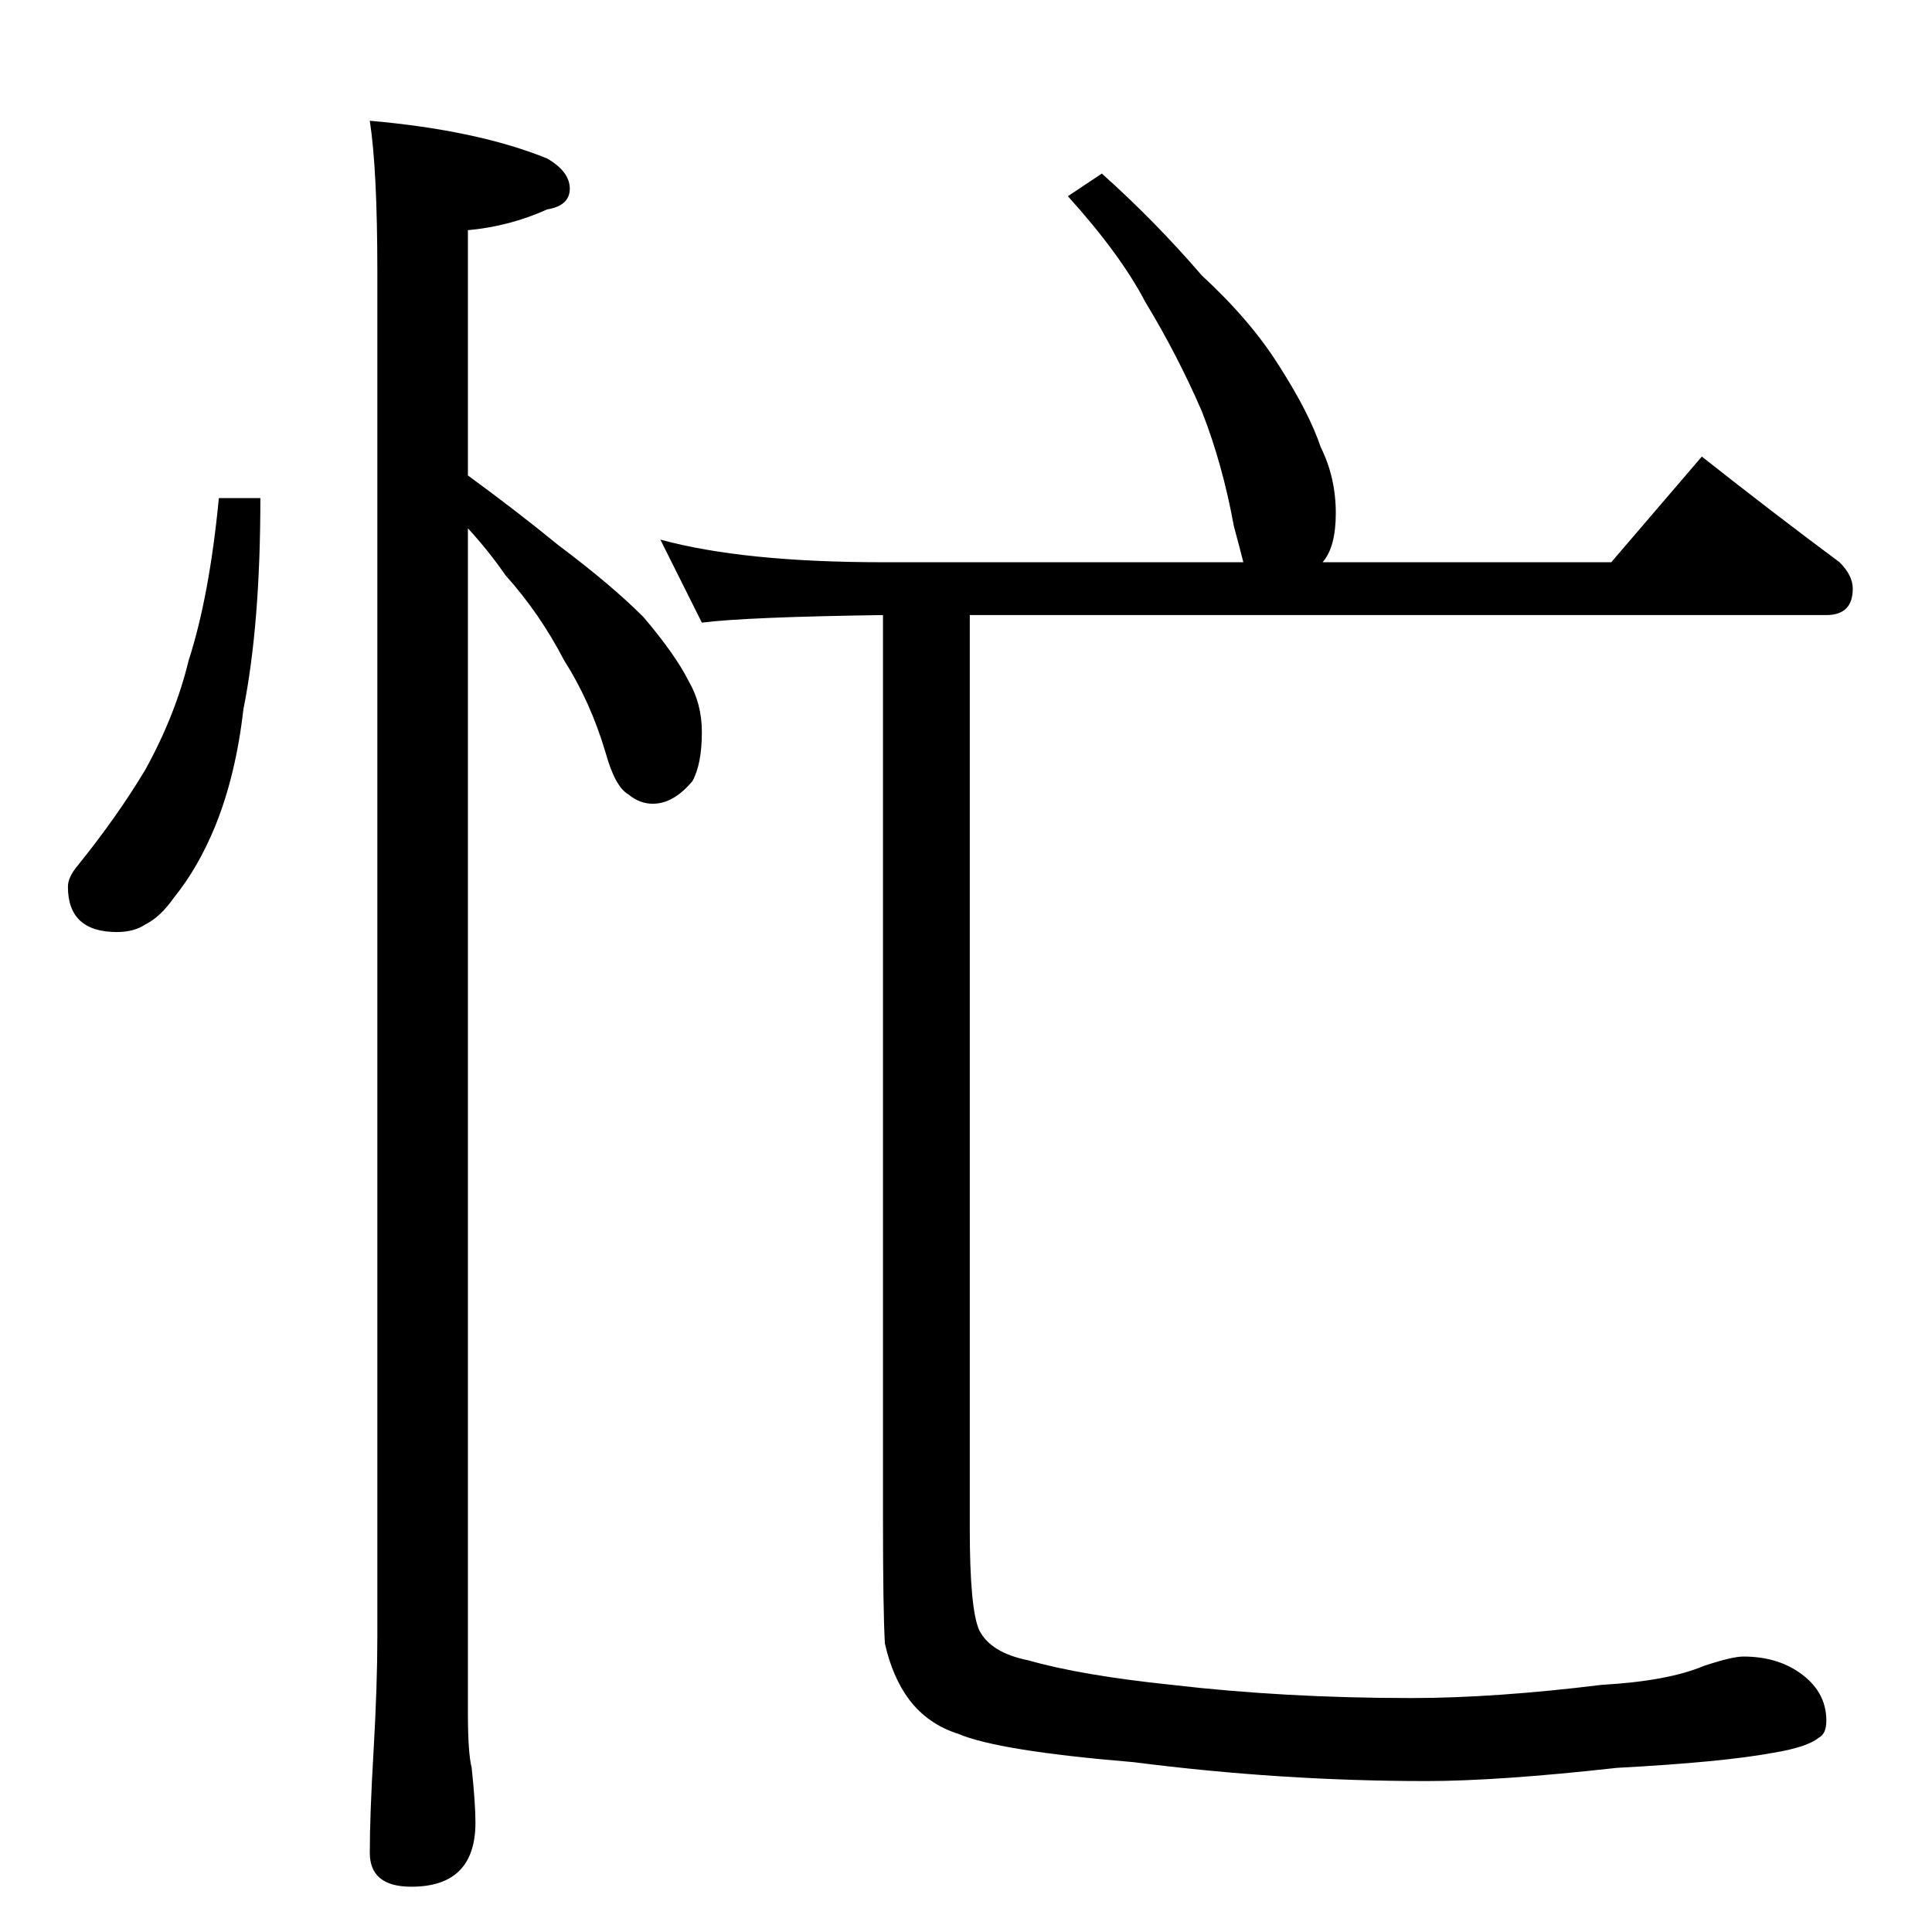<?xml version="1.0" standalone="no"?>
<!DOCTYPE svg PUBLIC "-//W3C//DTD SVG 1.1//EN" "http://www.w3.org/Graphics/SVG/1.1/DTD/svg11.dtd" >
<svg xmlns="http://www.w3.org/2000/svg" xmlns:xlink="http://www.w3.org/1999/xlink" version="1.1" viewBox="0 -204 1024 1024">
  <g transform="matrix(1 0 0 -1 0 820)">
   <path fill="currentColor"
d="M116 760h22q0 -67 -9 -112q-4 -35 -15 -62q-9 -22 -22 -38q-7 -10 -15 -14q-6 -4 -15 -4q-26 0 -26 24q0 5 5 11q21 26 36 51q16 29 23 58q11 34 16 86zM196 960q57 -5 94 -20q12 -7 12 -16t-12 -11q-20 -9 -42 -11v-130q26 -19 48 -37q28 -21 45 -38q17 -20 24 -34
q7 -12 7 -27q0 -17 -5 -26q-10 -12 -21 -12q-7 0 -13 5q-7 4 -12 22q-8 27 -22 49q-13 25 -31 45q-9 13 -20 25v-628q0 -21 2 -29q2 -19 2 -29q0 -34 -34 -34q-22 0 -22 18q0 20 2 54q2 35 2 60v724q0 54 -4 80zM584 932q28 -25 53 -54q26 -24 41 -48q16 -25 22 -43
q8 -16 8 -35q0 -18 -7 -26h153l48 56q38 -30 73 -56q7 -7 7 -14q0 -14 -14 -14h-454v-484q0 -43 5 -54q6 -12 26 -16q28 -8 76 -13q60 -7 127 -7q44 0 101 7q35 2 54 10q15 5 21 5q17 0 29 -8q15 -10 15 -26q0 -7 -4 -9q-6 -5 -24 -8q-27 -5 -83 -8q-63 -7 -101 -7
q-77 0 -155 10q-72 6 -93 15q-16 5 -26 18q-9 12 -13 30q-1 18 -1 65v480q-72 -1 -96 -4l-22 44q44 -12 118 -12h191q-2 8 -5 19q-6 33 -17 61q-13 30 -30 58q-13 25 -41 56z" />
  </g>

</svg>
